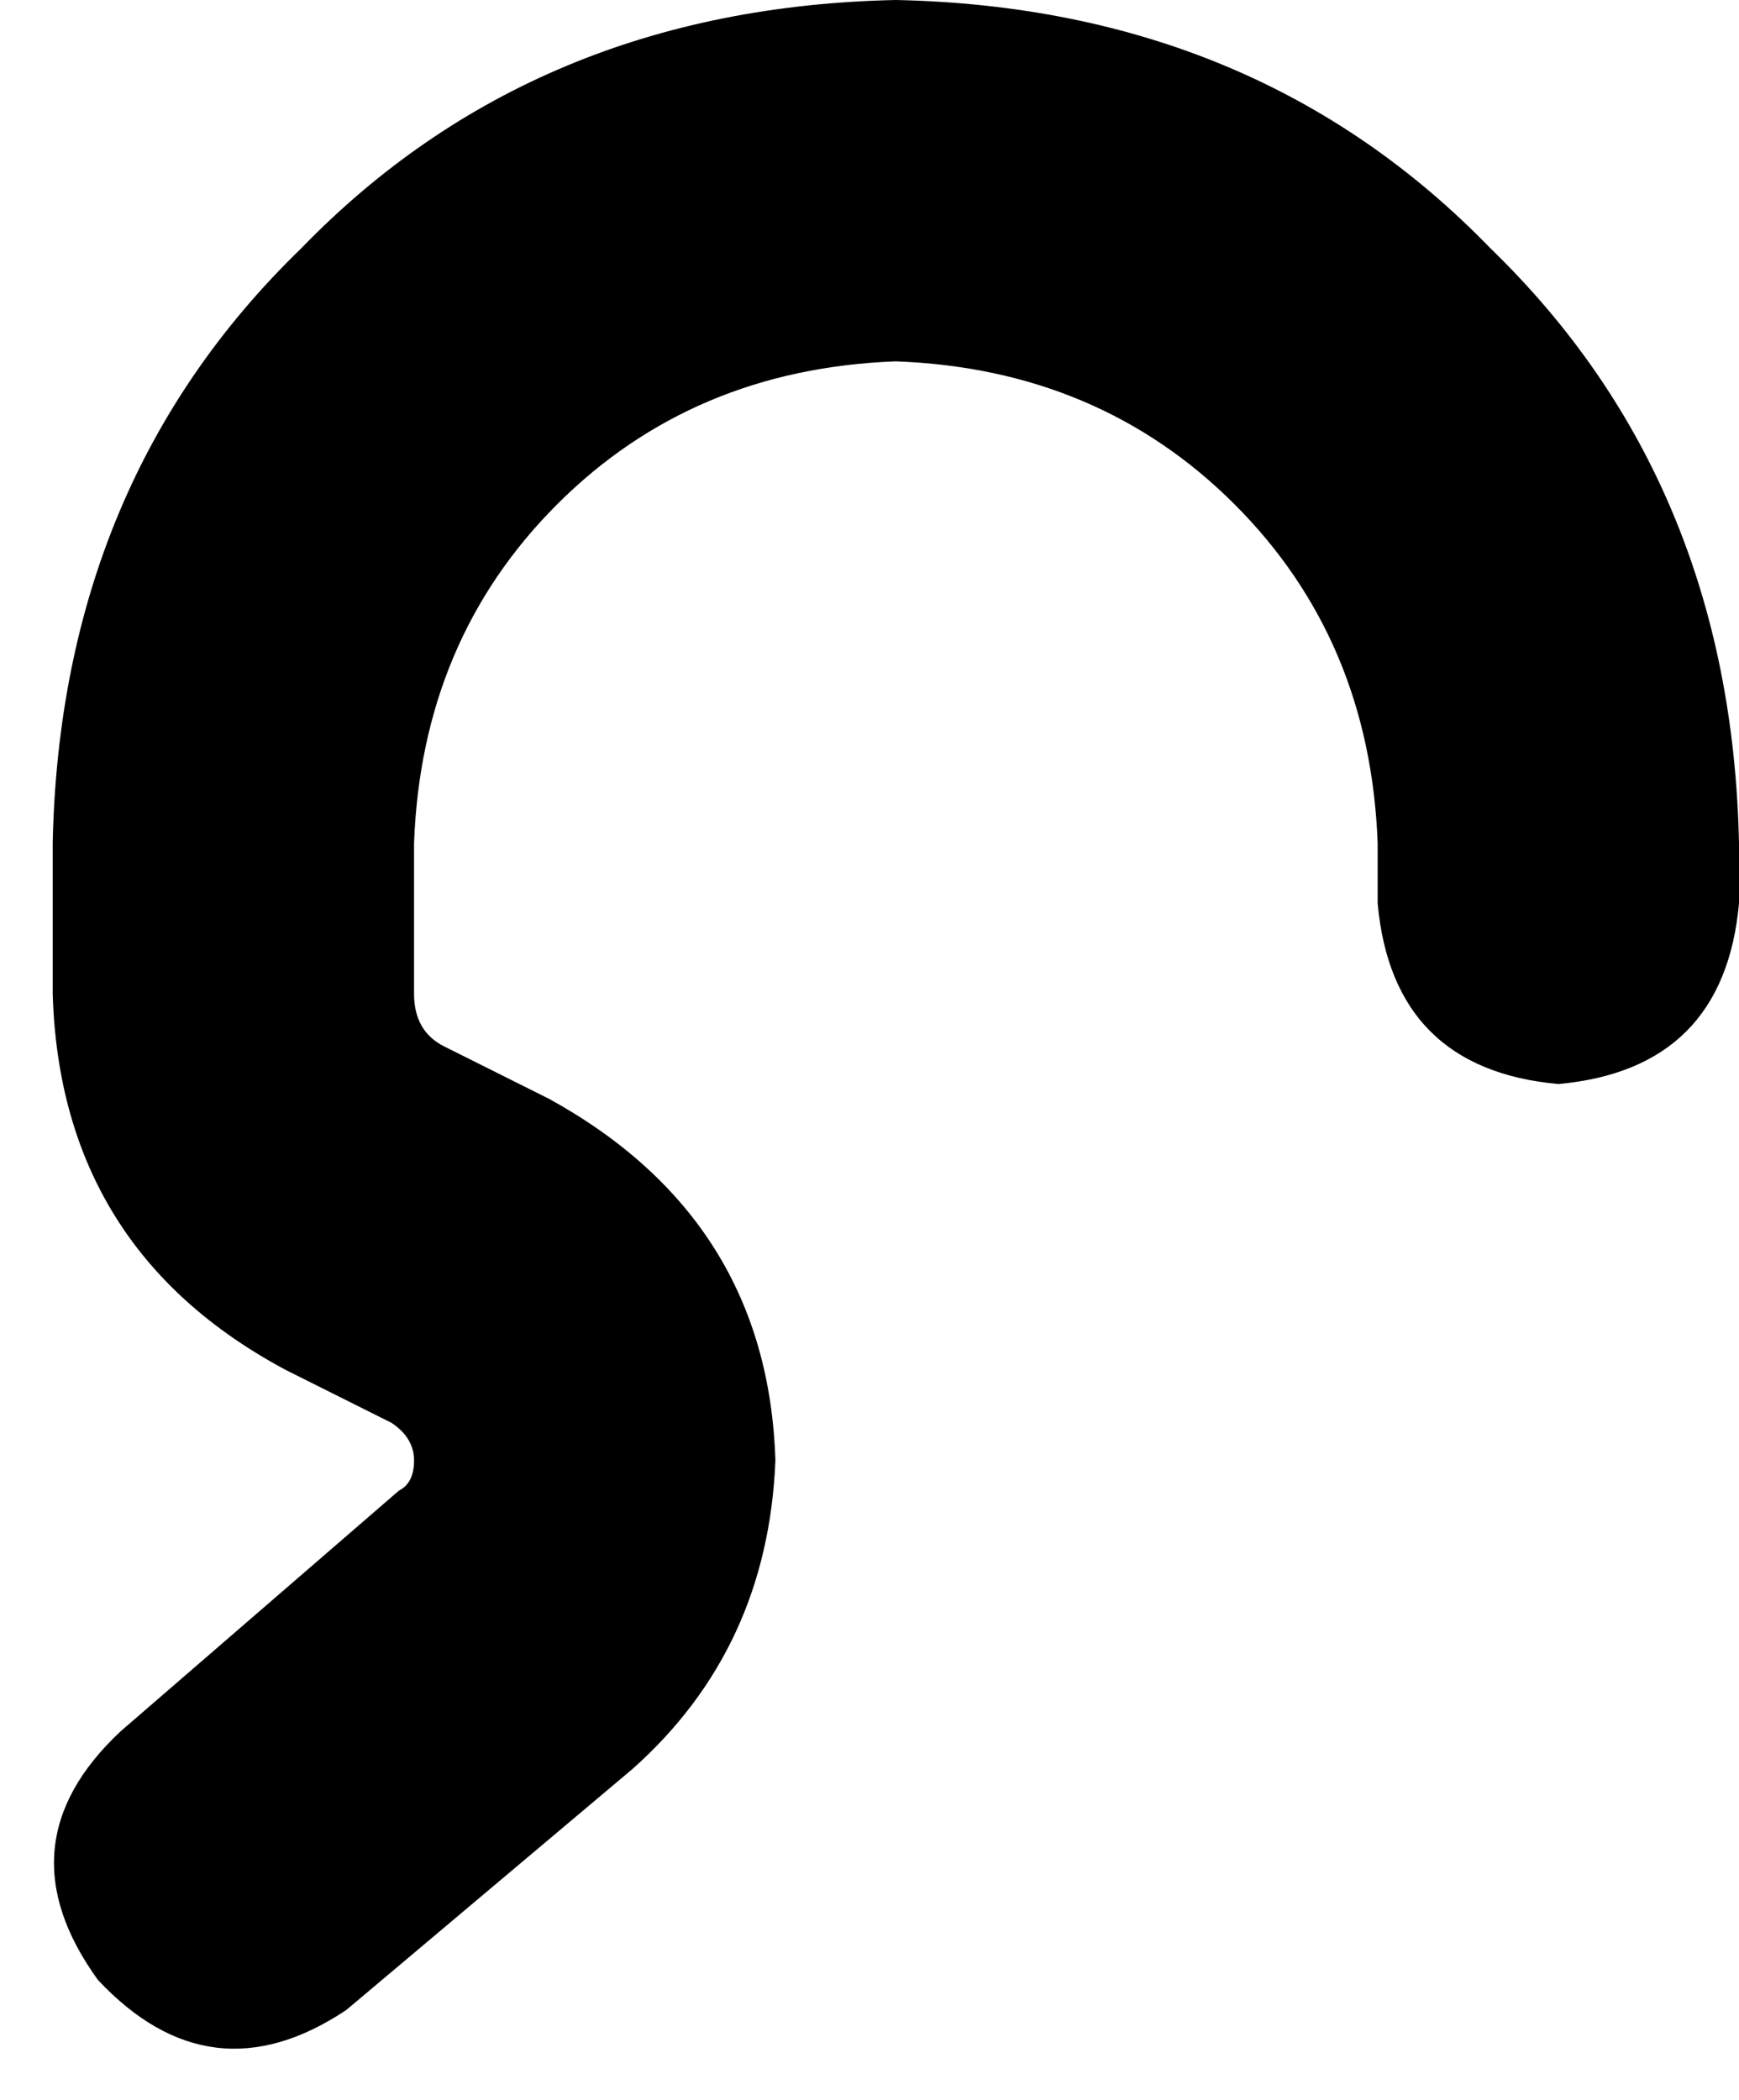 <svg xmlns="http://www.w3.org/2000/svg" viewBox="0 0 231 279">
    <path d="M 119 48 Q 92 49 74 67 L 74 67 Q 56 85 55 112 L 55 132 Q 55 137 59 139 L 73 146 Q 102 162 103 194 Q 102 219 84 235 L 46 267 Q 28 279 13 263 Q 0 245 16 230 L 53 198 Q 55 197 55 194 Q 55 191 52 189 L 38 182 Q 8 166 7 132 L 7 112 Q 8 64 40 33 Q 71 1 119 0 Q 167 1 198 33 Q 230 64 231 112 L 231 120 Q 229 142 207 144 Q 185 142 183 120 L 183 112 Q 182 85 164 67 Q 146 49 119 48 L 119 48 Z"/>
</svg>
